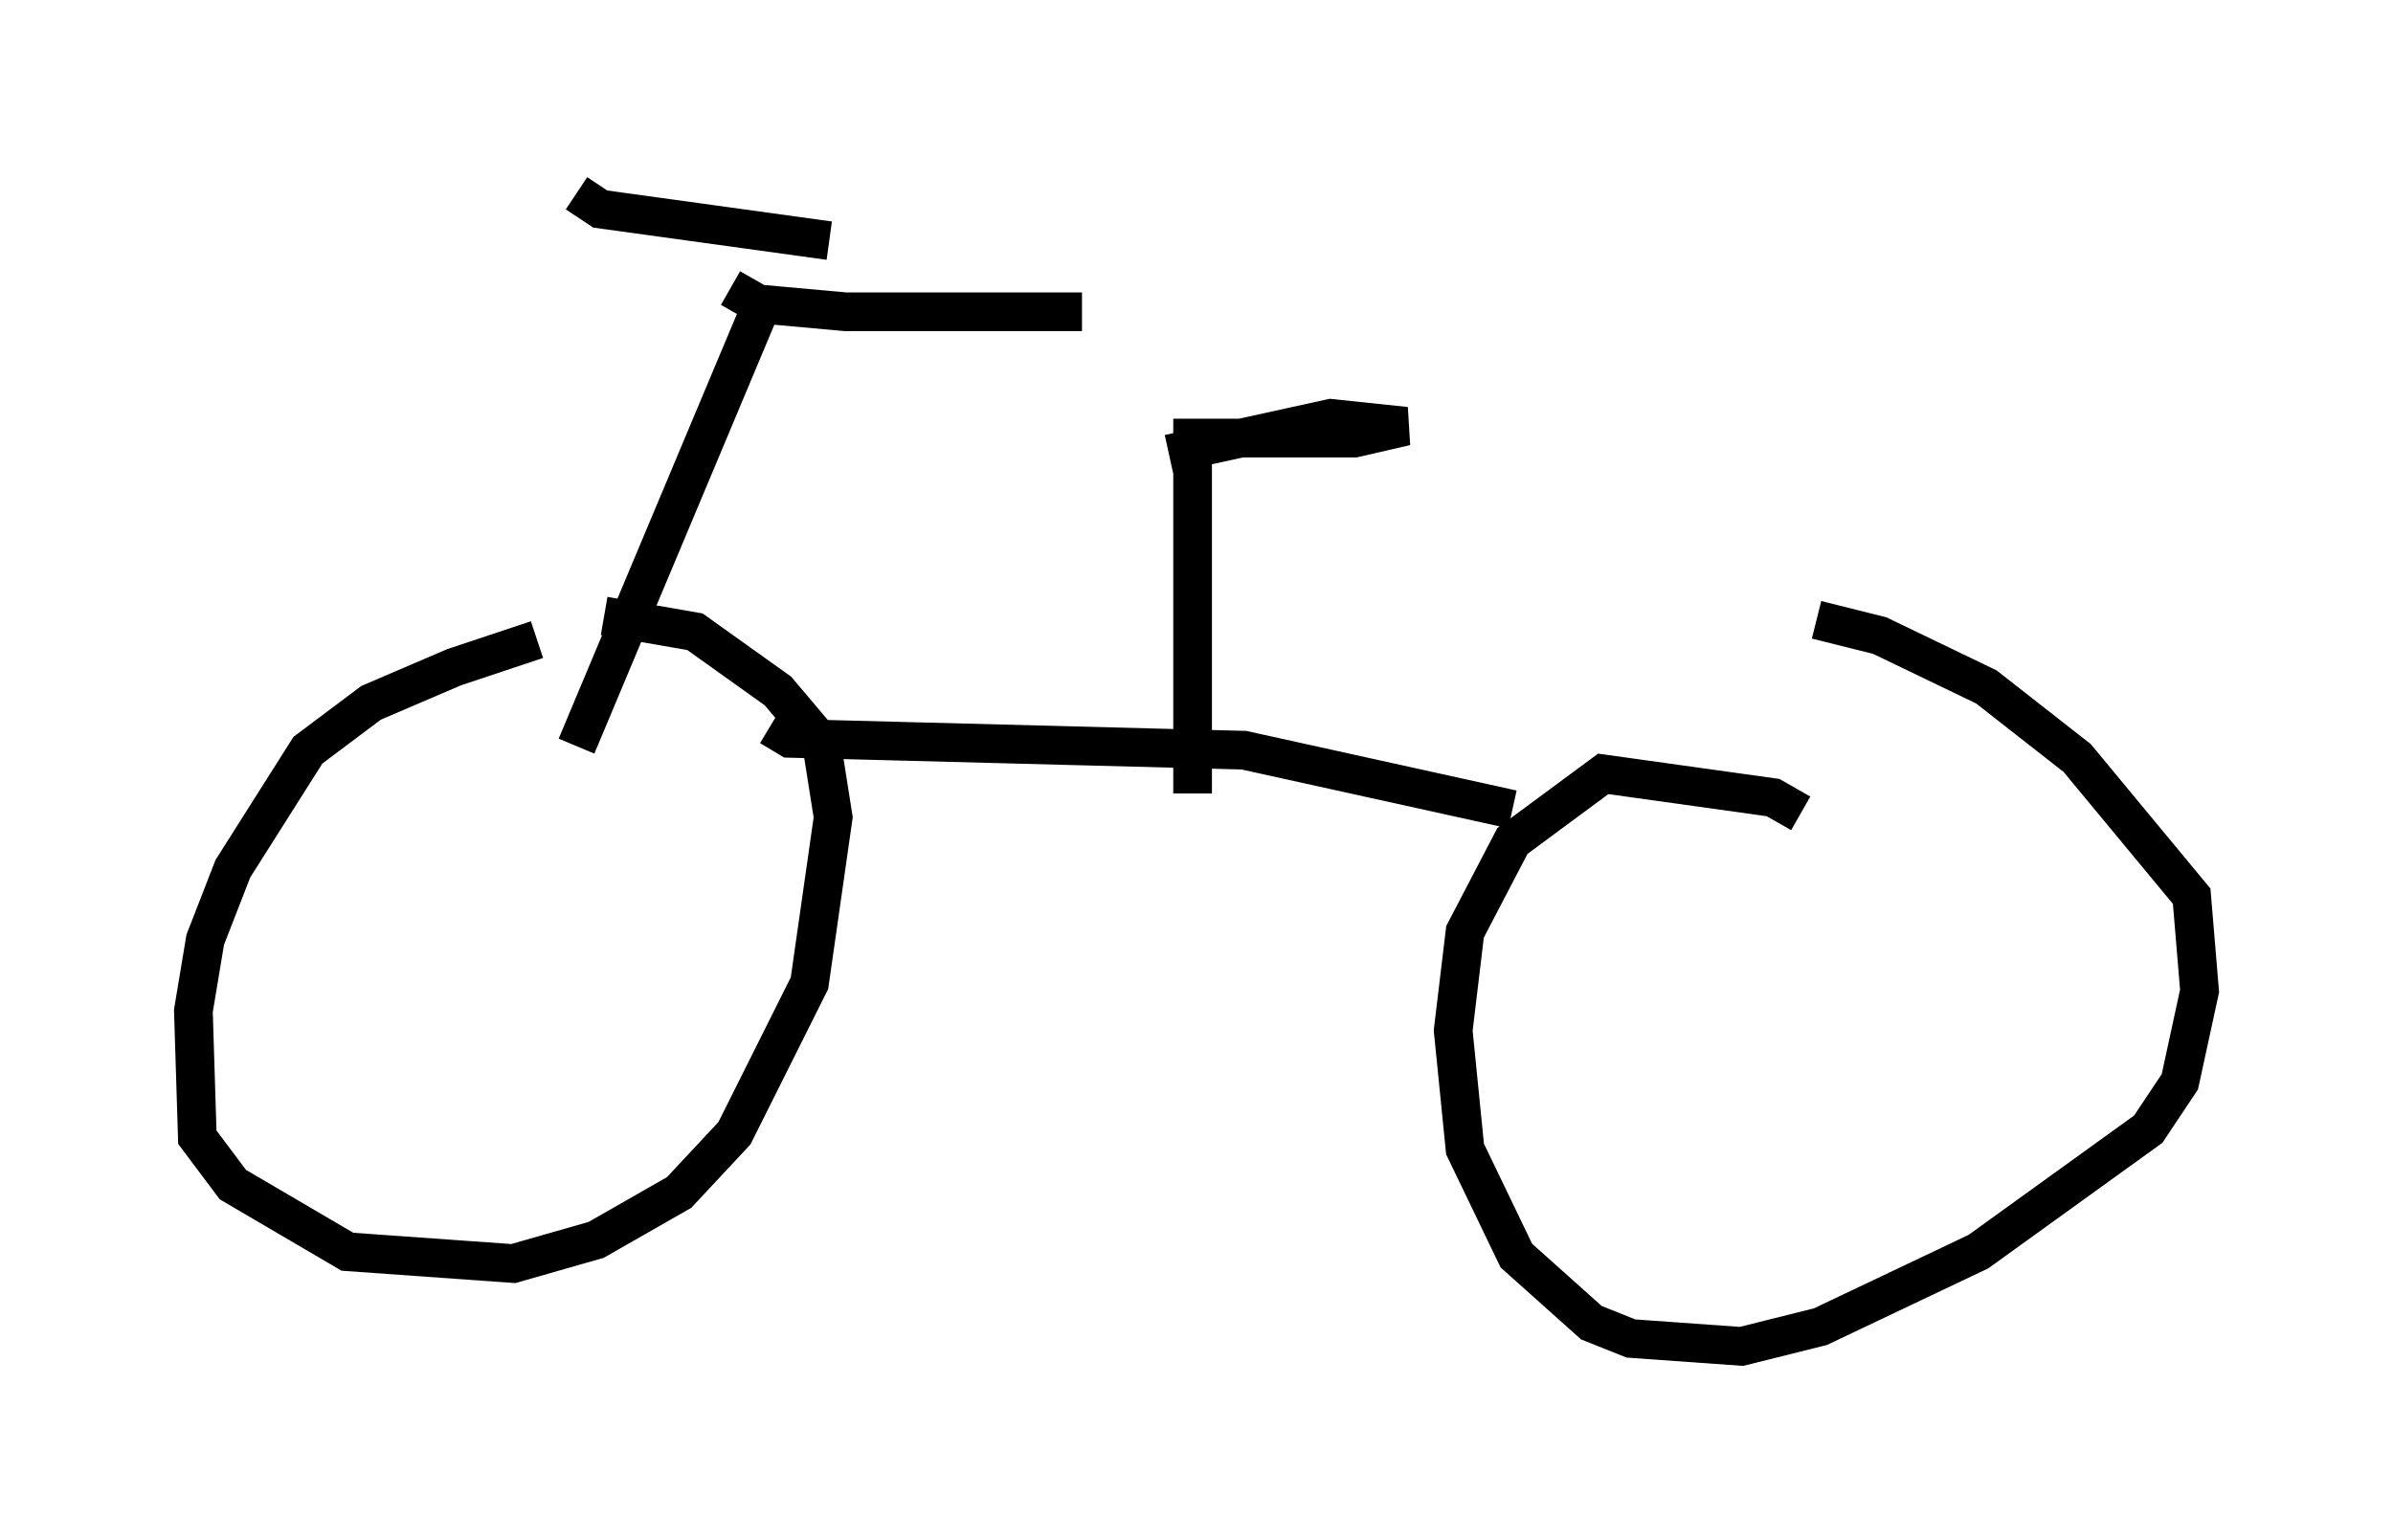 <?xml version="1.0" encoding="utf-8" ?>
<svg baseProfile="full" height="39.809" version="1.1" width="61.859" xmlns="http://www.w3.org/2000/svg" xmlns:ev="http://www.w3.org/2001/xml-events" xmlns:xlink="http://www.w3.org/1999/xlink"><defs /><rect fill="white" height="39.809" width="61.859" x="0" y="0" /><path d="M16.025, 16.433 m-2.144, 0.102 l-2.144, 0.715 -2.144, 0.919 l-1.633, 1.225 -1.94, 3.063 l-0.715, 1.838 -0.306, 1.838 l0.102, 3.267 0.919, 1.225 l2.96, 1.735 4.288, 0.306 l2.144, -0.613 2.144, -1.225 l1.429, -1.531 1.94, -3.879 l0.613, -4.288 -0.306, -1.94 l-1.123, -1.327 -2.144, -1.531 l-2.348, -0.408 m4.288, 2.858 l0.51, 0.306 11.74, 0.306 l6.942, 1.531 m7.452, 0.102 l-0.715, -0.408 -4.39, -0.613 l-2.348, 1.735 -1.225, 2.348 l-0.306, 2.552 0.306, 3.063 l1.327, 2.756 1.94, 1.735 l1.021, 0.408 2.858, 0.204 l2.042, -0.51 4.083, -1.94 l4.39, -3.165 0.817, -1.225 l0.51, -2.348 -0.204, -2.45 l-2.96, -3.573 -2.348, -1.838 l-2.756, -1.327 -1.633, -0.408 m-27.257, -8.167 l-4.798, 11.433 m3.981, -11.842 l0.715, 0.408 2.246, 0.204 l6.125, 0.0 m-13.067, -3.063 l0.613, 0.408 5.921, 0.817 m9.392, 14.292 l0.0, -9.188 4.185, 0.0 l1.327, -0.306 -1.94, -0.204 l-4.185, 0.919 " fill="none" stroke="black" stroke-width="1" /></svg>
